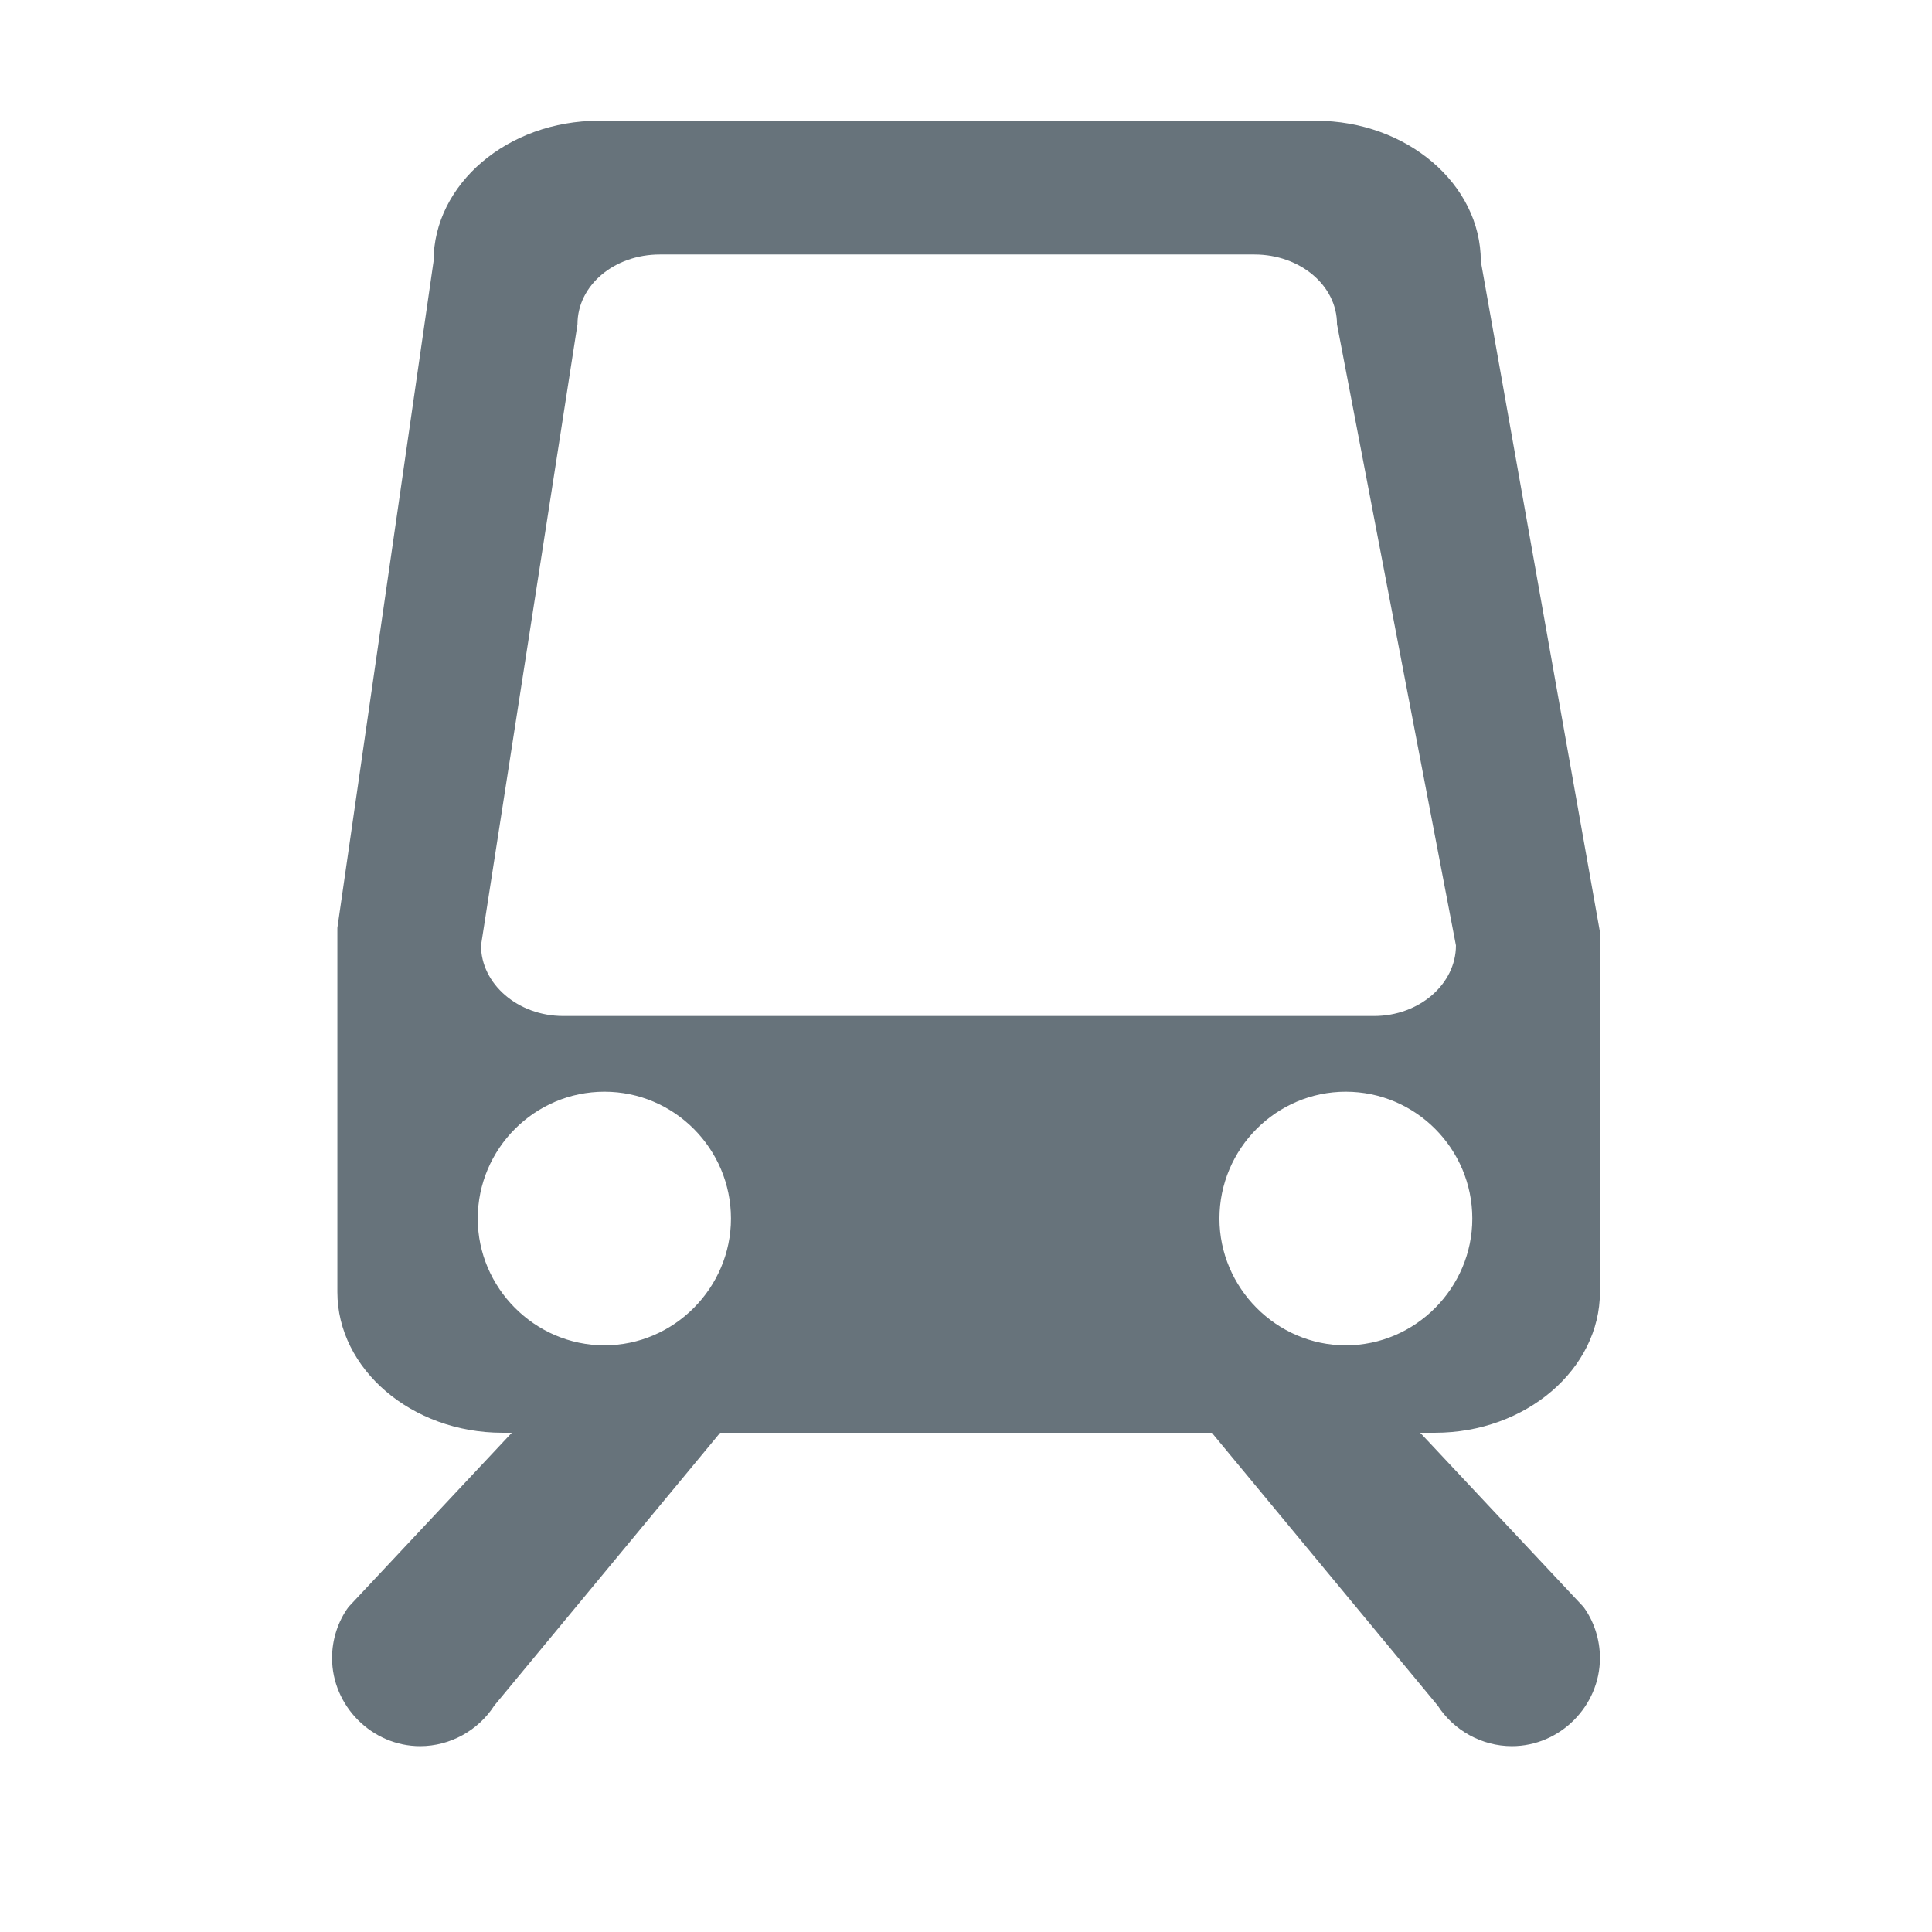 <?xml version="1.0" encoding="UTF-8" standalone="no"?>
<svg width="32px" height="32px" viewBox="0 0 32 32" version="1.1" xmlns="http://www.w3.org/2000/svg" xmlns:xlink="http://www.w3.org/1999/xlink" xmlns:sketch="http://www.bohemiancoding.com/sketch/ns">
    <title>train--body-grey</title>
    <description>Created with Sketch (http://www.bohemiancoding.com/sketch)</description>
    <defs></defs>
    <g id="Transport" stroke="none" stroke-width="1" fill="none" fill-rule="evenodd" sketch:type="MSPage">
        <path d="M11.928,23.731 L20.072,23.731 L20.072,23.731 L23.813,28.25 C24.078,28.662 24.545,28.922 25.041,28.922 C25.84,28.922 26.5,28.256 26.5,27.461 C26.5,27.158 26.403,26.855 26.227,26.615 L23.523,23.731 L23.768,23.731 C25.277,23.731 26.5,22.674 26.5,21.4 L26.5,15.437 L24.527,4.328 C24.527,3.047 23.299,2 21.793,2 L9.918,2 C8.41,2 7.181,3.047 7.181,4.328 L5.588,15.369 L5.588,21.4 C5.588,22.674 6.815,23.731 8.321,23.731 L8.477,23.731 L5.774,26.615 C5.597,26.855 5.5,27.158 5.5,27.461 C5.5,28.256 6.16,28.922 6.959,28.922 C7.455,28.922 7.922,28.662 8.187,28.25 L11.928,23.731 Z M9.565,5.371 C9.565,4.725 10.174,4.215 10.929,4.215 L20.778,4.215 C21.529,4.215 22.145,4.725 22.145,5.371 L24.115,15.66 C24.115,16.295 23.512,16.828 22.758,16.828 L9.329,16.828 C8.576,16.828 7.967,16.295 7.967,15.66 L9.565,5.371 Z M10.012,22.283 C8.855,22.283 7.913,21.328 7.913,20.184 C7.913,19.027 8.855,18.082 10.012,18.082 C11.166,18.082 12.107,19.027 12.107,20.184 C12.107,21.328 11.166,22.283 10.012,22.283 Z M22.29,22.283 C21.139,22.283 20.198,21.328 20.198,20.184 C20.198,19.027 21.139,18.082 22.29,18.082 C23.447,18.082 24.386,19.027 24.386,20.184 C24.386,21.328 23.447,22.283 22.29,22.283 Z M22.29,22.283" id="train--body-grey" fill="#67737B" sketch:type="MSShapeGroup"></path>
    </g>
</svg>